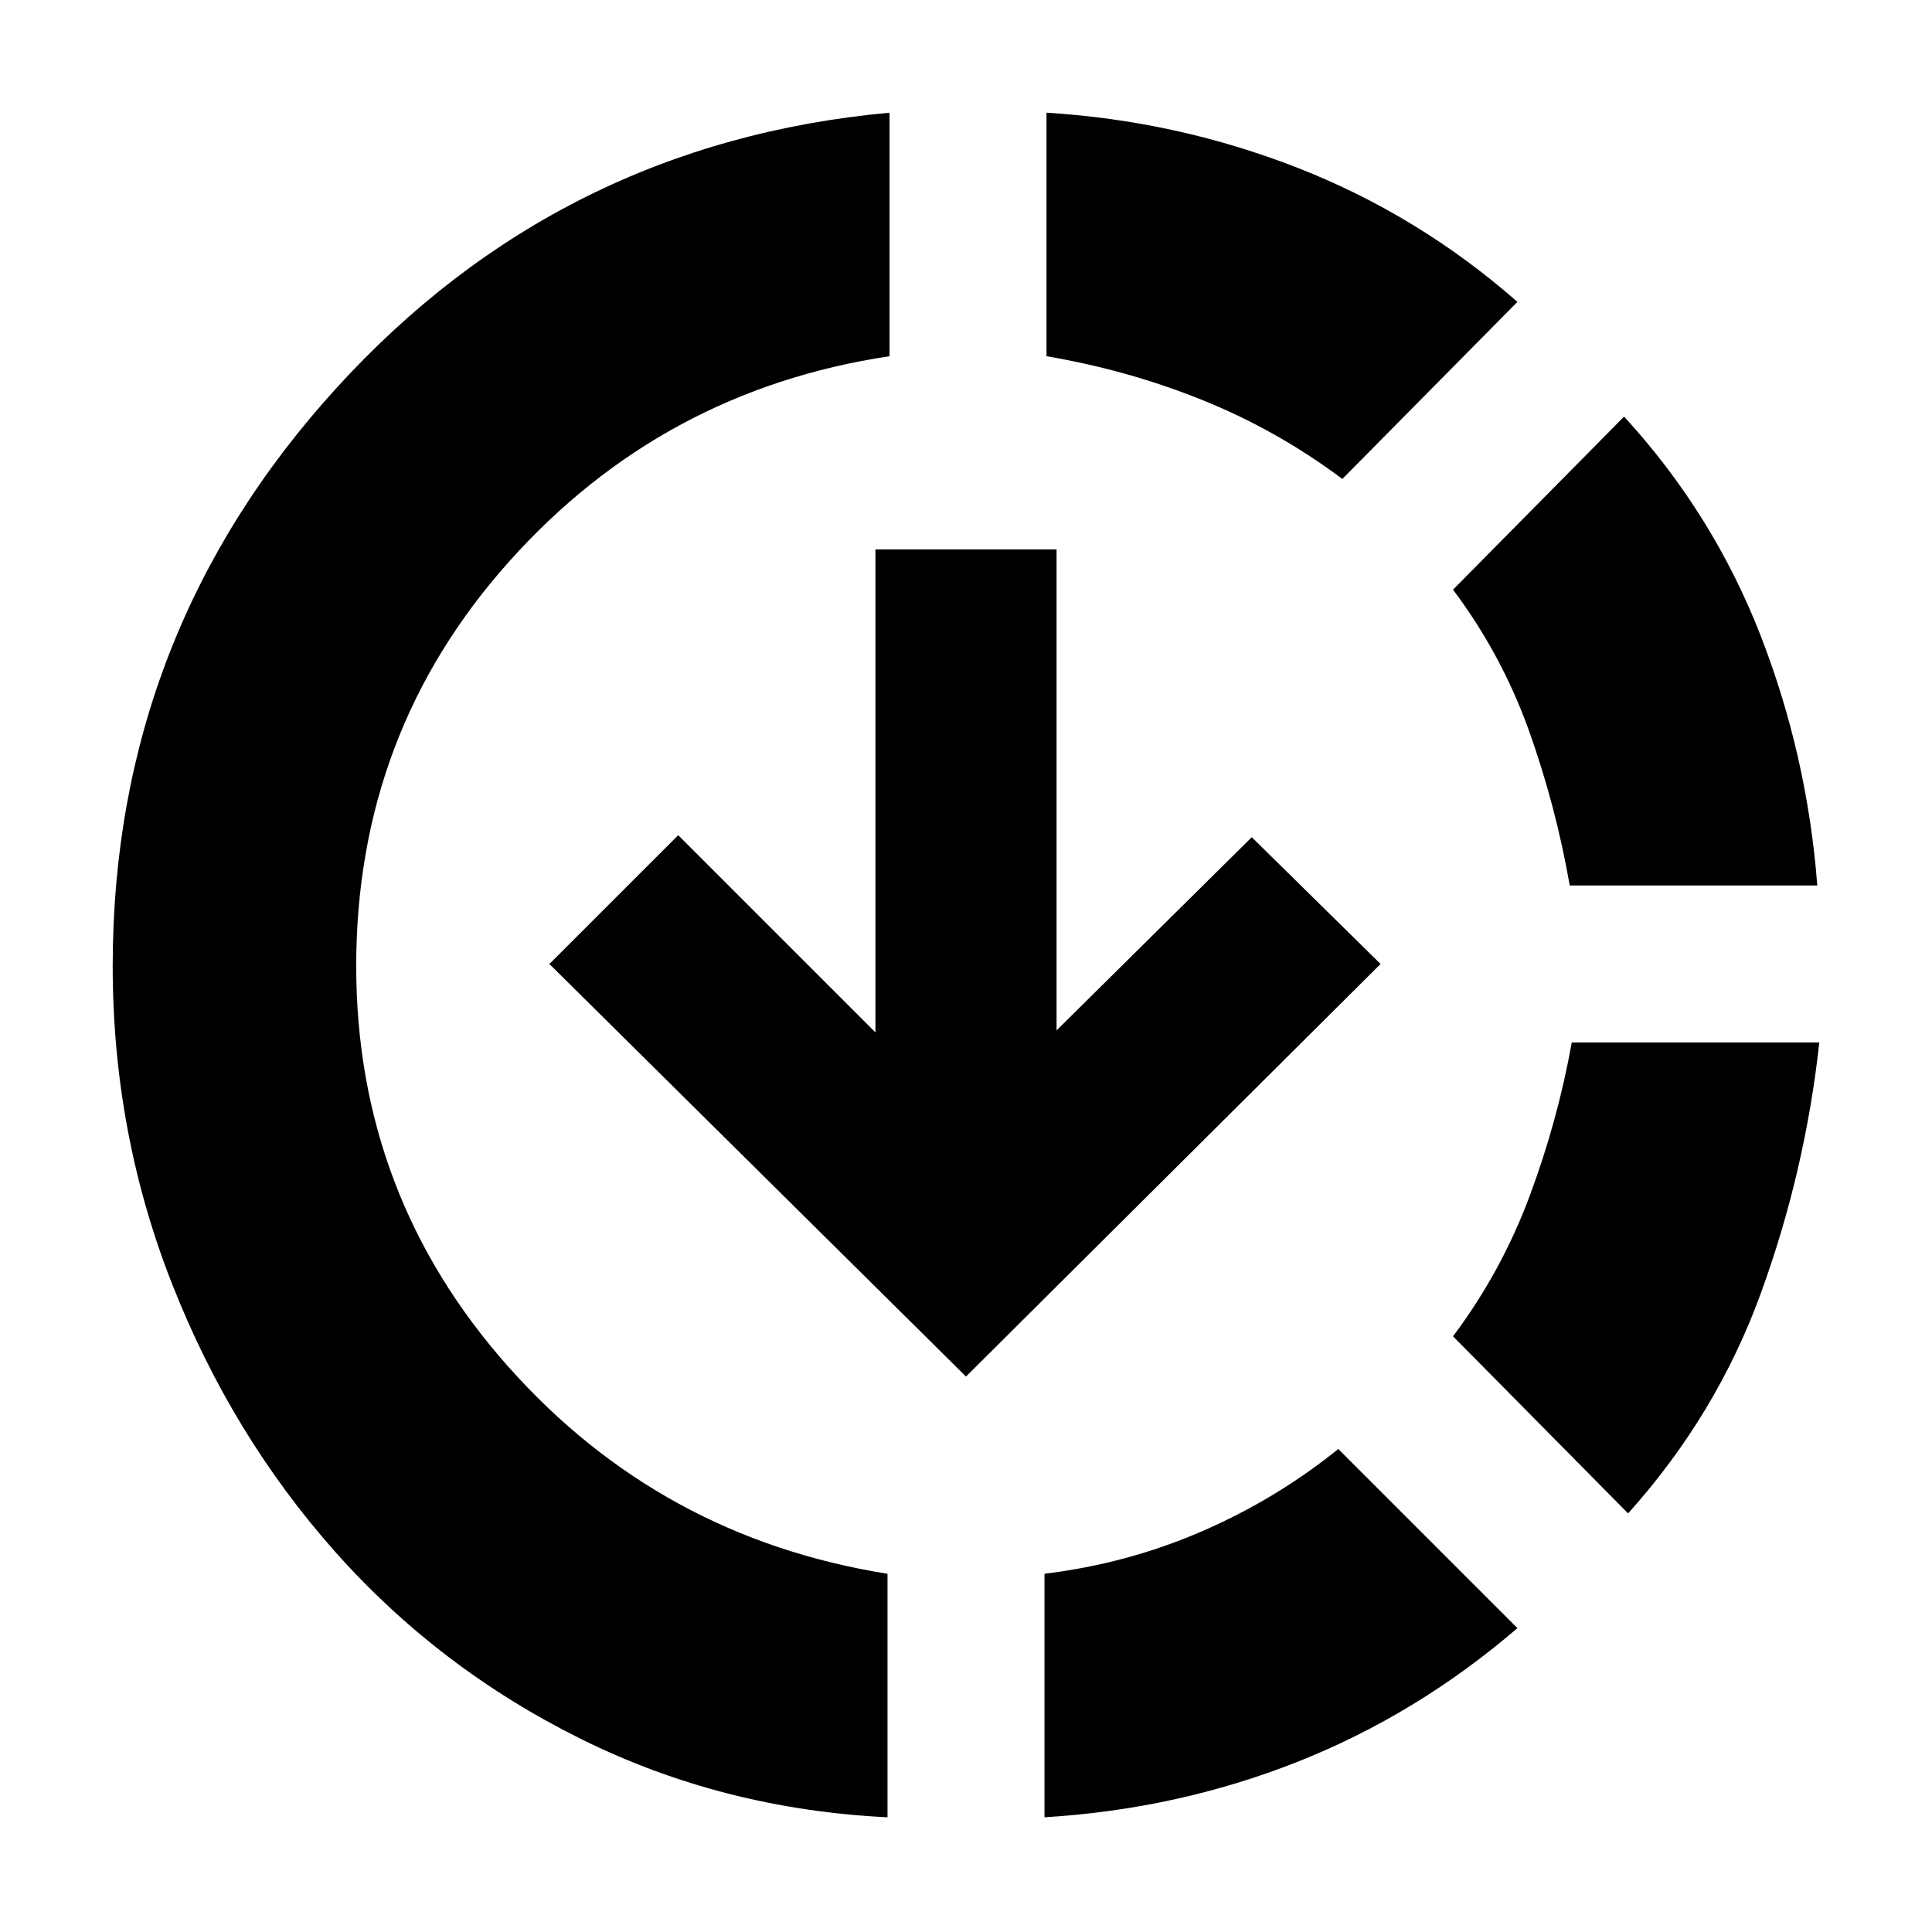 <svg xmlns="http://www.w3.org/2000/svg" height="24" width="24"><path d="M16.625 18 18.85 20.225Q17.6 21.3 16.113 21.888Q14.625 22.475 12.975 22.575V19.55Q14 19.425 14.925 19.025Q15.85 18.625 16.625 18ZM22.6 12.95Q22.425 14.55 21.875 16.062Q21.325 17.575 20.225 18.8L18.05 16.6Q18.65 15.8 19 14.862Q19.35 13.925 19.525 12.95ZM20.175 5.175Q21.275 6.375 21.863 7.875Q22.45 9.375 22.575 11H19.5Q19.325 10 18.988 9.062Q18.65 8.125 18.05 7.325ZM11.05 1.4V4.425Q8.225 4.85 6.325 6.975Q4.425 9.1 4.425 12Q4.425 14.85 6.312 16.975Q8.2 19.1 11.025 19.55V22.575Q8.975 22.475 7.213 21.6Q5.45 20.725 4.162 19.275Q2.875 17.825 2.138 15.95Q1.4 14.075 1.4 12Q1.4 7.875 4.175 4.825Q6.95 1.775 11.05 1.4ZM13 1.4Q14.625 1.5 16.125 2.087Q17.625 2.675 18.85 3.75L16.675 5.95Q15.875 5.35 14.95 4.975Q14.025 4.6 13 4.425ZM12 17.1 6.825 11.975 8.425 10.375 10.875 12.825V6.825H13.125V12.8L15.55 10.4L17.15 11.975Z"/></svg>